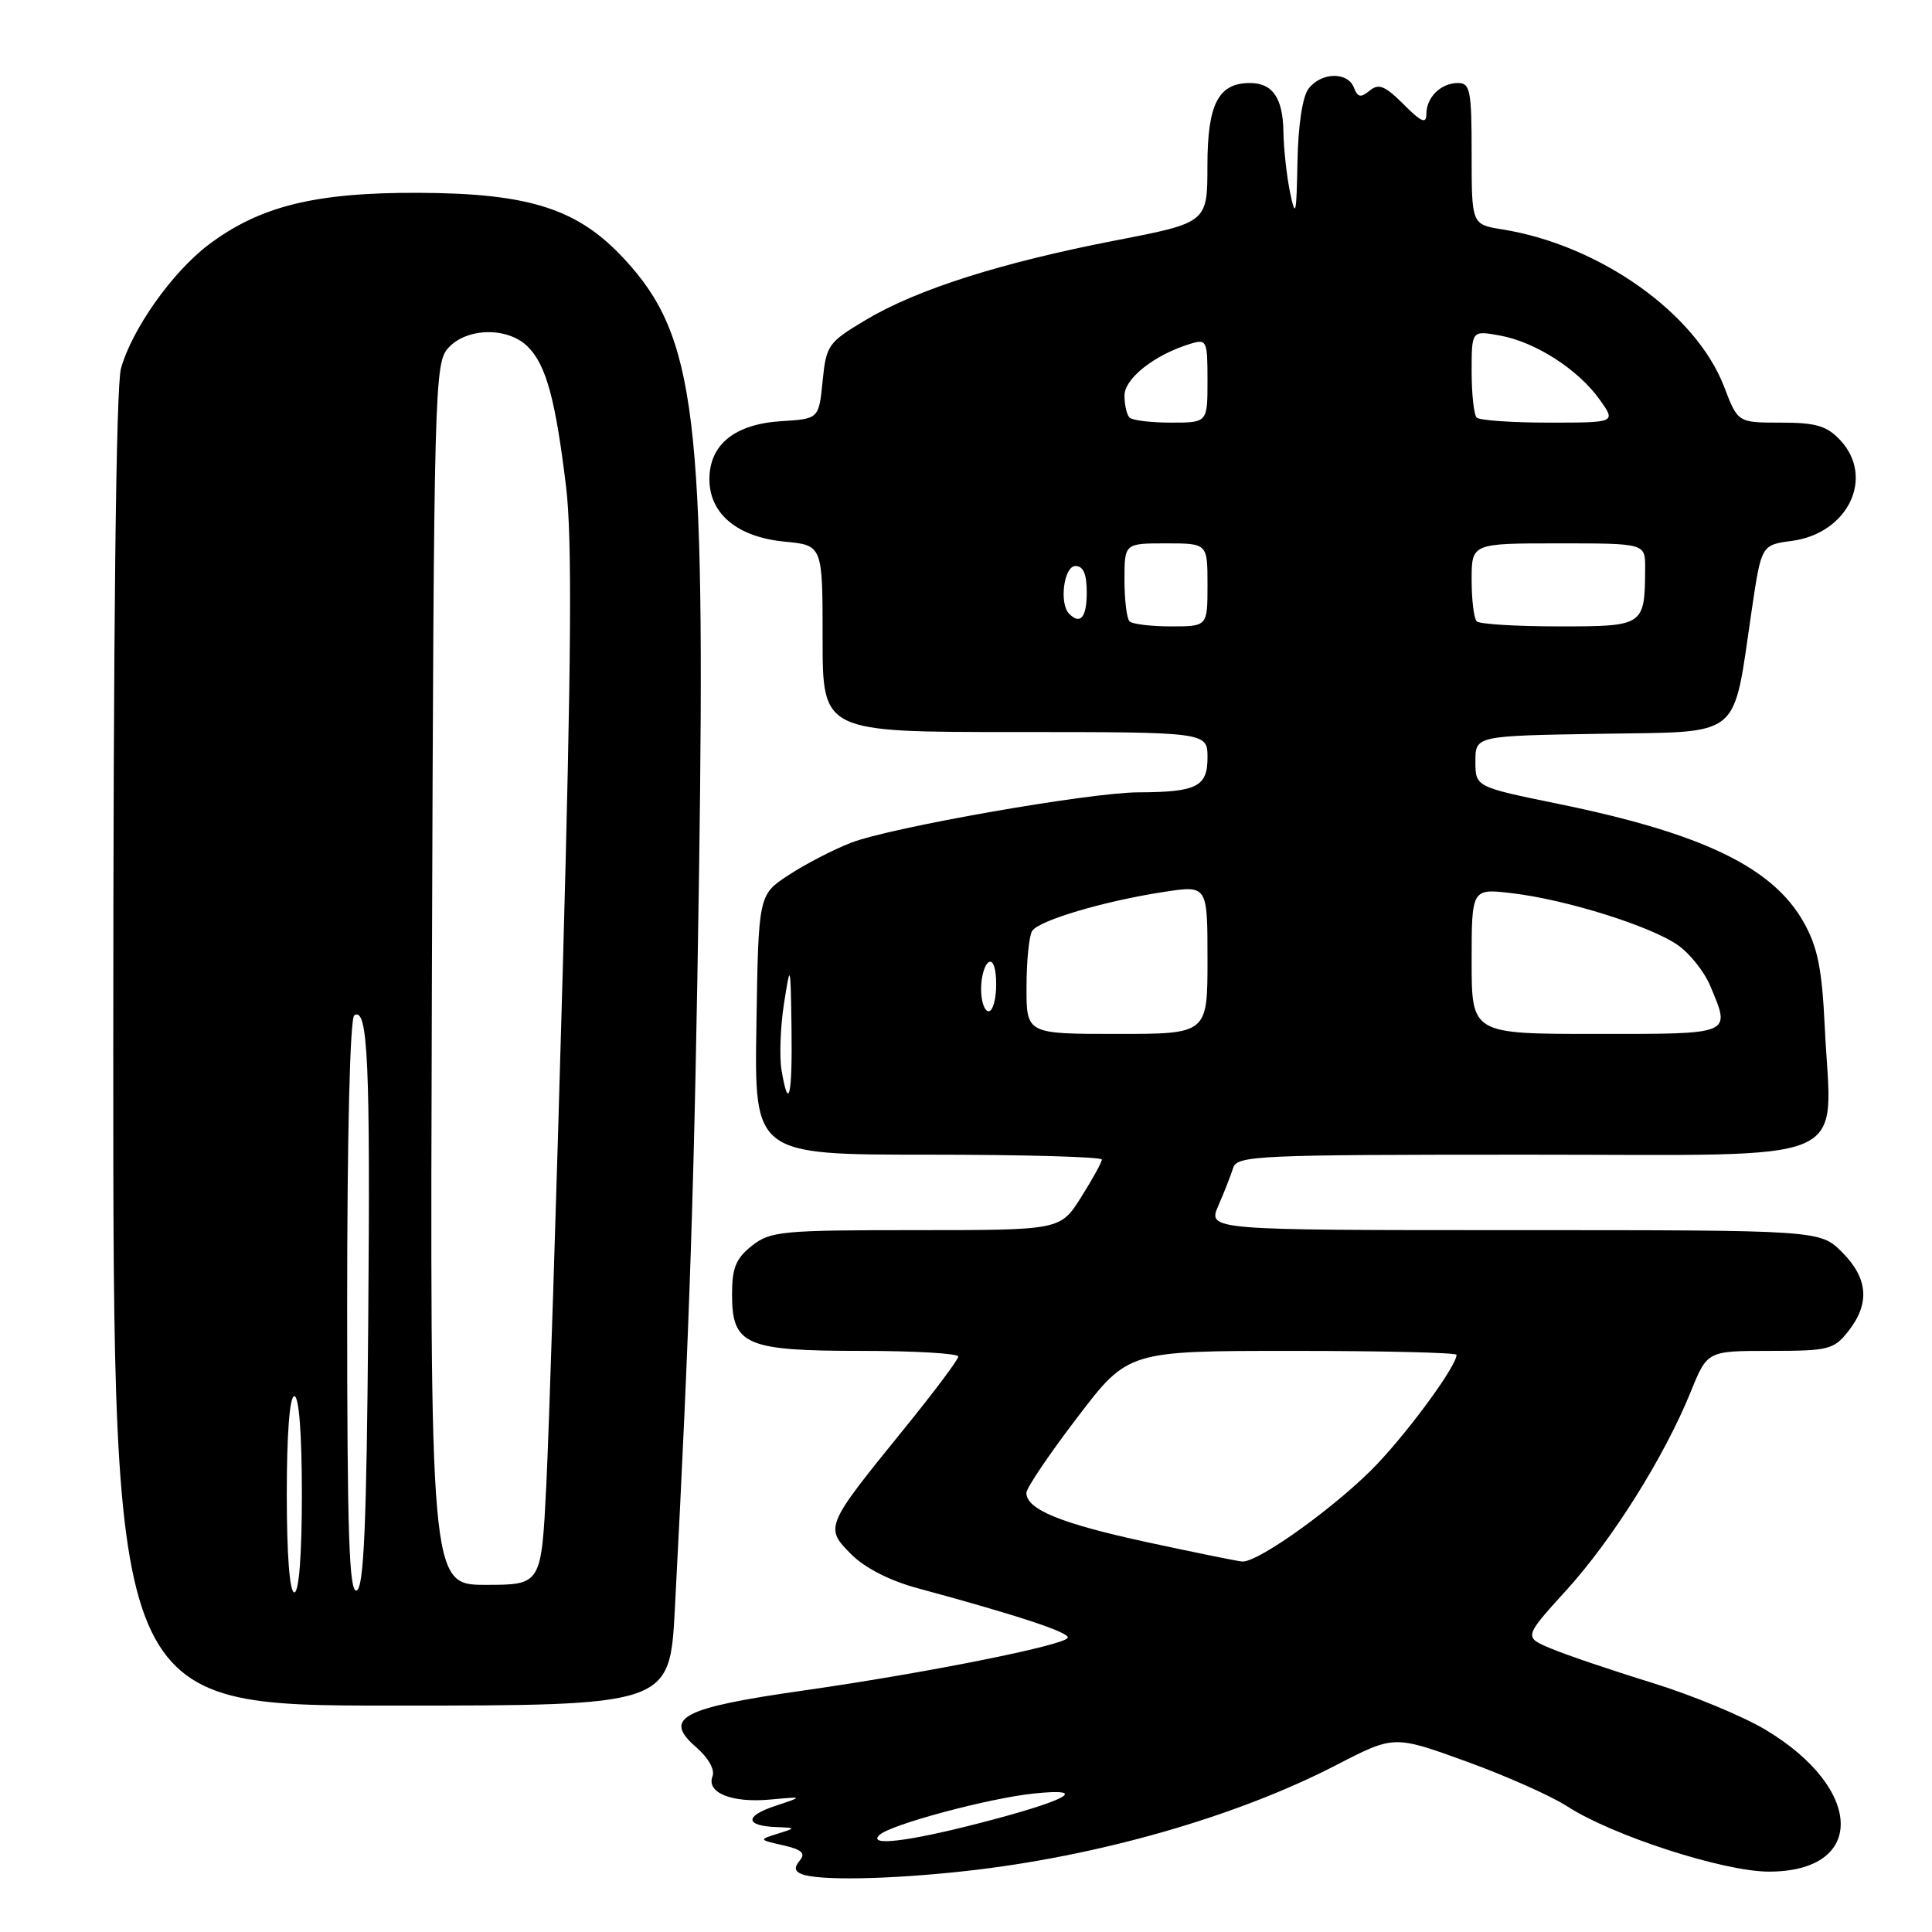 <?xml version="1.0" encoding="UTF-8" standalone="no"?>
<!DOCTYPE svg PUBLIC "-//W3C//DTD SVG 1.1//EN" "http://www.w3.org/Graphics/SVG/1.1/DTD/svg11.dtd" >
<svg xmlns="http://www.w3.org/2000/svg" xmlns:xlink="http://www.w3.org/1999/xlink" version="1.1" viewBox="0 0 256 256">
 <g >
 <path fill="currentColor"
d=" M 127.79 247.94 C 145.31 246.03 163.77 240.76 177.10 233.86 C 184.71 229.93 184.71 229.93 194.26 233.39 C 199.51 235.29 205.54 237.97 207.65 239.34 C 213.62 243.22 228.39 248.00 234.39 248.00 C 247.27 248.00 247.02 237.05 233.97 229.22 C 230.96 227.41 224.15 224.59 218.82 222.95 C 213.50 221.31 207.52 219.28 205.52 218.44 C 201.90 216.93 201.90 216.93 207.55 210.71 C 213.66 203.99 220.55 193.01 224.04 184.40 C 226.23 179.00 226.23 179.00 234.54 179.00 C 242.33 179.00 242.99 178.83 244.93 176.37 C 247.80 172.71 247.53 169.37 244.08 165.92 C 241.15 163.00 241.15 163.00 200.59 163.00 C 160.03 163.00 160.03 163.00 161.44 159.75 C 162.22 157.96 163.10 155.71 163.40 154.75 C 163.90 153.12 166.64 153.00 202.42 153.00 C 246.59 153.00 242.69 154.68 241.79 136.08 C 241.42 128.31 240.85 125.50 238.99 122.19 C 234.90 114.92 225.57 110.42 206.50 106.52 C 195.50 104.27 195.50 104.27 195.50 100.88 C 195.50 97.50 195.50 97.50 212.10 97.23 C 231.09 96.91 229.55 98.17 232.11 80.86 C 233.39 72.21 233.39 72.21 237.44 71.67 C 244.90 70.67 248.45 63.24 243.83 58.31 C 242.05 56.42 240.62 56.00 235.96 56.00 C 230.27 56.00 230.27 56.00 228.46 51.26 C 224.74 41.52 211.97 32.46 199.03 30.39 C 195.00 29.74 195.00 29.74 195.00 20.37 C 195.00 12.01 194.81 11.00 193.20 11.00 C 190.92 11.00 189.00 12.89 189.00 15.12 C 189.00 16.47 188.33 16.18 185.98 13.82 C 183.51 11.36 182.68 11.02 181.49 12.01 C 180.31 12.98 179.90 12.91 179.40 11.61 C 178.58 9.47 175.06 9.56 173.39 11.75 C 172.58 12.82 172.01 16.61 171.92 21.50 C 171.79 28.49 171.67 28.99 170.94 25.50 C 170.49 23.30 170.09 19.68 170.06 17.45 C 169.99 12.99 168.63 11.00 165.63 11.00 C 161.44 11.00 160.00 13.78 159.99 21.90 C 159.99 29.50 159.99 29.50 147.81 31.86 C 132.61 34.81 121.52 38.34 114.74 42.38 C 109.72 45.38 109.48 45.72 109.00 50.50 C 108.50 55.50 108.50 55.50 103.50 55.81 C 97.35 56.20 94.00 58.91 94.00 63.50 C 94.00 68.09 97.71 71.17 103.97 71.77 C 109.00 72.25 109.00 72.25 109.00 84.63 C 109.00 97.00 109.00 97.00 134.50 97.00 C 160.00 97.00 160.00 97.00 160.00 100.38 C 160.00 104.25 158.58 104.96 150.81 104.99 C 144.37 105.01 117.97 109.64 112.76 111.67 C 110.42 112.58 106.70 114.50 104.50 115.95 C 100.50 118.57 100.50 118.57 100.23 135.79 C 99.95 153.00 99.95 153.00 122.98 153.00 C 135.64 153.00 146.00 153.29 146.00 153.65 C 146.00 154.00 144.76 156.25 143.25 158.64 C 140.50 163.00 140.50 163.00 121.38 163.00 C 103.56 163.00 102.09 163.14 99.63 165.07 C 97.51 166.75 97.00 167.99 97.00 171.52 C 97.00 178.23 98.76 179.00 114.22 179.00 C 121.25 179.00 126.99 179.34 126.98 179.75 C 126.98 180.16 123.67 184.57 119.63 189.54 C 109.33 202.23 109.26 202.41 112.80 205.96 C 114.61 207.77 117.92 209.46 121.60 210.45 C 134.84 214.03 141.89 216.36 141.48 217.03 C 140.84 218.06 122.52 221.71 106.55 223.99 C 90.31 226.30 87.78 227.63 92.24 231.51 C 93.86 232.91 94.75 234.49 94.41 235.37 C 93.57 237.55 96.96 238.92 102.06 238.45 C 106.50 238.04 106.50 238.04 102.70 239.30 C 98.62 240.66 98.72 241.94 102.92 242.10 C 105.50 242.20 105.50 242.20 103.00 242.99 C 100.53 243.76 100.54 243.78 103.77 244.51 C 106.26 245.08 106.78 245.56 105.97 246.53 C 105.22 247.45 105.28 247.95 106.21 248.32 C 108.42 249.21 117.66 249.05 127.79 247.94 Z  M 89.42 213.25 C 91.40 175.53 92.03 156.37 92.63 115.50 C 93.50 55.13 92.23 44.62 82.77 34.37 C 76.61 27.68 70.21 25.61 55.50 25.55 C 41.74 25.49 34.38 27.32 27.58 32.47 C 22.79 36.11 17.48 43.63 16.03 48.82 C 15.37 51.19 15.01 83.29 15.01 139.25 C 15.00 226.00 15.00 226.00 51.87 226.00 C 88.74 226.00 88.74 226.00 89.42 213.25 Z  M 116.55 243.13 C 118.07 241.74 131.00 238.27 137.00 237.65 C 144.61 236.86 141.36 238.60 129.57 241.63 C 120.15 244.05 114.88 244.66 116.55 243.13 Z  M 152.00 204.35 C 140.59 201.88 136.00 200.01 136.00 197.81 C 136.00 197.18 139.03 192.69 142.74 187.83 C 149.47 179.00 149.47 179.00 171.24 179.00 C 183.21 179.00 193.00 179.23 193.00 179.52 C 193.00 180.94 187.12 189.05 182.60 193.87 C 177.57 199.23 166.73 207.08 164.59 206.91 C 163.99 206.87 158.32 205.71 152.00 204.35 Z  M 103.55 141.75 C 103.26 139.96 103.41 136.03 103.88 133.00 C 104.74 127.55 104.75 127.57 104.88 136.25 C 105.00 145.28 104.49 147.42 103.55 141.75 Z  M 136.02 130.75 C 136.02 127.31 136.36 123.98 136.77 123.35 C 137.65 121.96 146.37 119.38 154.25 118.18 C 160.00 117.30 160.00 117.30 160.00 127.15 C 160.00 137.00 160.00 137.00 148.00 137.00 C 136.00 137.00 136.00 137.00 136.02 130.75 Z  M 195.00 127.36 C 195.00 117.72 195.00 117.72 200.38 118.36 C 207.54 119.20 218.81 122.74 222.36 125.26 C 223.94 126.38 225.85 128.79 226.61 130.62 C 229.35 137.16 229.72 137.00 211.50 137.00 C 195.00 137.00 195.00 137.00 195.00 127.36 Z  M 130.00 131.06 C 130.00 129.44 130.45 127.84 131.00 127.50 C 131.60 127.13 132.00 128.32 132.00 130.44 C 132.00 132.40 131.55 134.00 131.00 134.00 C 130.45 134.00 130.00 132.68 130.00 131.06 Z  M 149.67 82.33 C 149.30 81.97 149.00 79.49 149.00 76.83 C 149.00 72.00 149.00 72.00 154.50 72.00 C 160.00 72.00 160.00 72.00 160.00 77.50 C 160.00 83.00 160.00 83.00 155.17 83.00 C 152.51 83.00 150.03 82.70 149.67 82.33 Z  M 195.67 82.33 C 195.30 81.97 195.00 79.49 195.00 76.83 C 195.00 72.00 195.00 72.00 206.50 72.00 C 218.00 72.00 218.00 72.00 217.99 75.25 C 217.95 82.96 217.89 83.00 206.55 83.00 C 200.93 83.00 196.03 82.70 195.67 82.33 Z  M 141.67 81.33 C 140.32 79.98 140.97 75.00 142.50 75.00 C 143.55 75.00 144.00 76.06 144.00 78.50 C 144.00 81.81 143.16 82.83 141.67 81.33 Z  M 149.67 55.33 C 149.30 54.97 149.00 53.65 149.00 52.41 C 149.00 50.14 153.03 46.97 157.75 45.55 C 159.90 44.90 160.00 45.12 160.00 50.43 C 160.00 56.00 160.00 56.00 155.17 56.00 C 152.51 56.00 150.03 55.70 149.67 55.33 Z  M 195.67 55.33 C 195.30 54.97 195.00 52.22 195.00 49.22 C 195.00 43.78 195.00 43.78 198.75 44.46 C 203.45 45.31 209.11 48.95 211.96 52.94 C 214.14 56.00 214.14 56.00 205.23 56.00 C 200.34 56.00 196.03 55.70 195.67 55.33 Z  M 38.00 198.00 C 38.00 190.00 38.38 185.00 39.00 185.00 C 39.62 185.00 40.00 190.00 40.00 198.00 C 40.00 206.00 39.62 211.00 39.00 211.00 C 38.38 211.00 38.00 206.00 38.00 198.00 Z  M 46.00 173.14 C 46.00 150.22 46.38 134.88 46.95 134.53 C 48.75 133.42 49.08 140.62 48.79 175.42 C 48.57 202.25 48.21 210.43 47.25 210.75 C 46.26 211.08 46.00 203.12 46.00 173.14 Z  M 57.23 129.10 C 57.49 51.16 57.57 48.13 59.40 46.10 C 61.87 43.39 67.30 43.30 69.95 45.95 C 72.37 48.37 73.61 52.94 75.01 64.51 C 75.82 71.26 75.71 87.38 74.57 128.51 C 73.73 158.76 72.75 189.46 72.39 196.75 C 71.73 210.00 71.73 210.00 64.35 210.00 C 56.97 210.00 56.97 210.00 57.23 129.10 Z "/>
</g>
</svg>